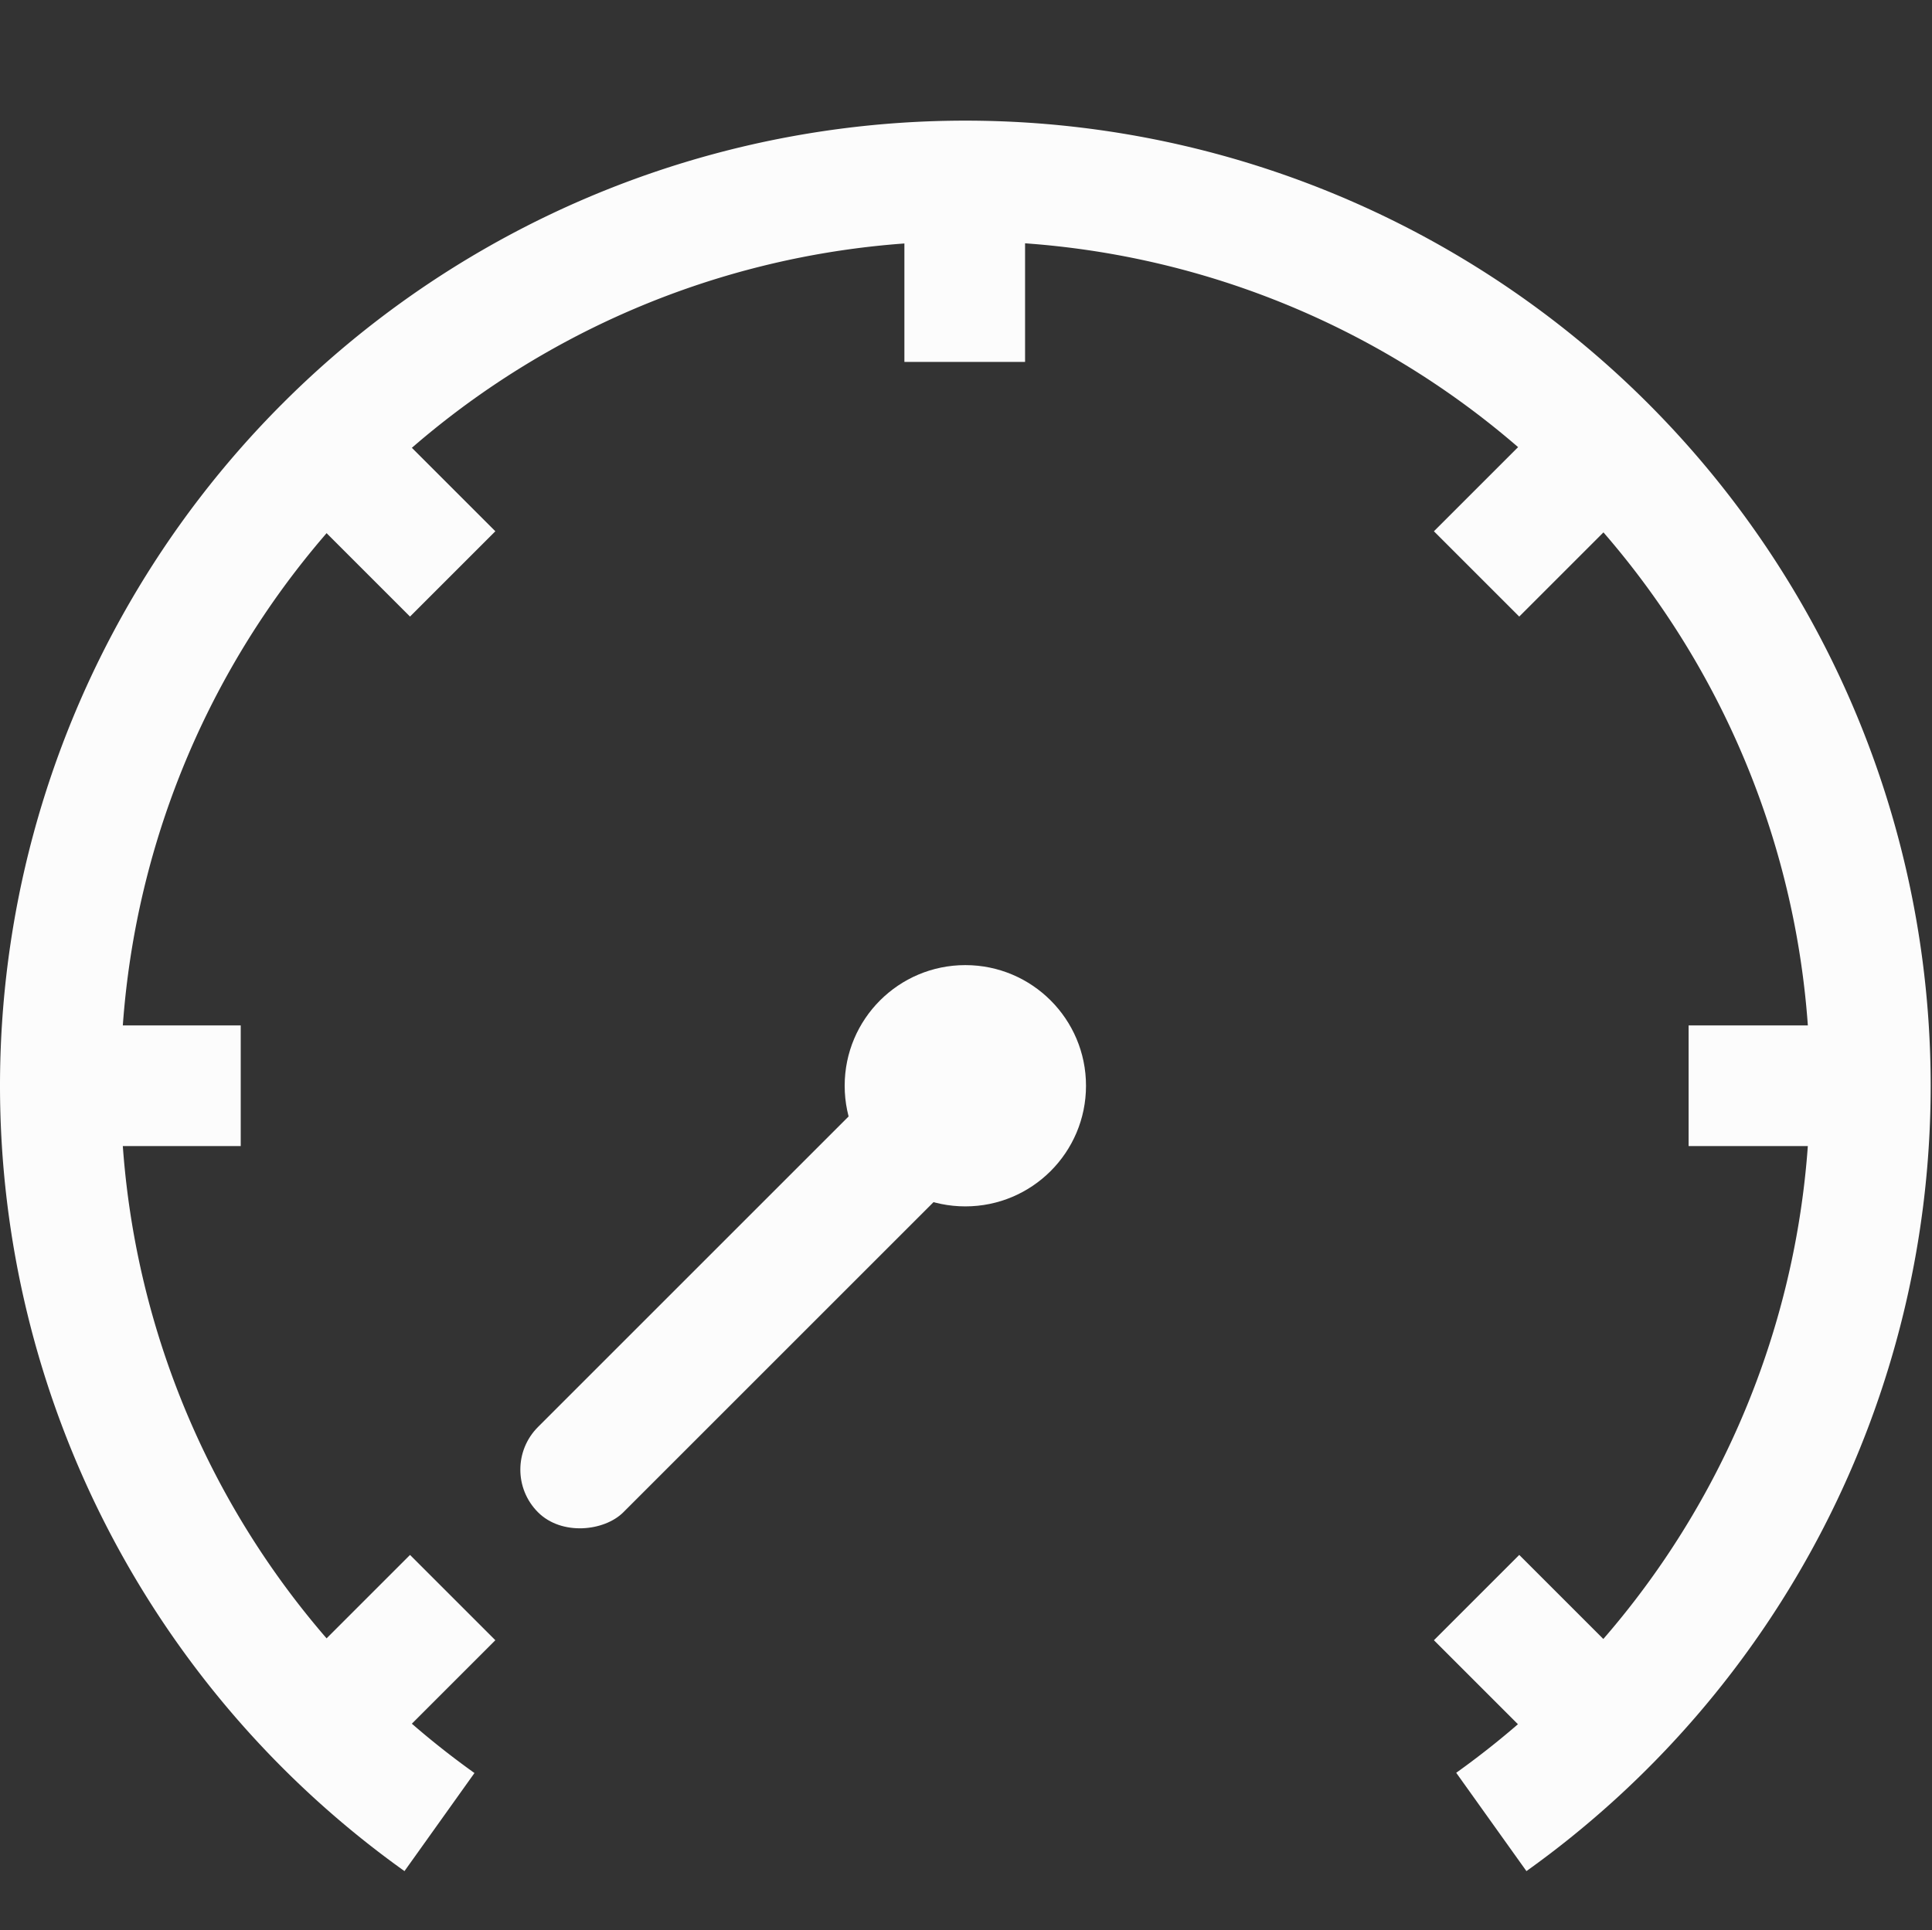 <svg xmlns="http://www.w3.org/2000/svg" width="16.011" height="16">
<rect width="100%" height="100%" fill="#333333" stroke="none"/>
<g fill="#fcfcfc" transform="matrix(-1 0 0 1 16 0)">
<path d="M8 1a8 8 0 0 0-8 8 8 8 0 0 0 3.35 6.51l.582-.815A7 7 0 0 1 1 9a7 7 0 0 1 6.906-7H8a7 7 0 0 1 7 7 7 7 0 0 1-2.932 5.697l.58.813A8 8 0 0 0 16 9a8 8 0 0 0-8-8" style="paint-order:stroke fill markers"/>
<circle cx="8" cy="9" r="1" style="paint-order:stroke fill markers"/>
<rect width="1" height="1.474" x="7.505" y="1.526" rx="0" ry="0" style="paint-order:stroke fill markers"/>
<rect width="1" height="1.474" x="11.525" y="-6.771" rx="0" ry="0" style="paint-order:stroke fill markers" transform="rotate(45)"/>
<rect width="1" height="1.474" x="11.525" y="6.703" rx="0" ry="0" style="paint-order:stroke fill markers" transform="rotate(45)"/>
<rect width="1" height="1.474" x="8.5" y="-15.479" rx="0" ry="0" style="paint-order:stroke fill markers" transform="rotate(90)"/>
<rect width="1" height="1.474" x="8.5" y="-2.006" rx="0" ry="0" style="paint-order:stroke fill markers" transform="rotate(90)"/>
<rect width="1" height="1.474" x=".203" y="-19.499" rx="0" ry="0" style="paint-order:stroke fill markers" transform="rotate(135)"/>
<rect width="1" height="1.474" x=".203" y="-6.025" rx="0" ry="0" style="paint-order:stroke fill markers" transform="rotate(135)"/>
<rect width="1" height="5" x=".203" y="-17.025" rx=".5" ry=".5" style="paint-order:stroke fill markers" transform="rotate(135)"/>
</g>
</svg>
